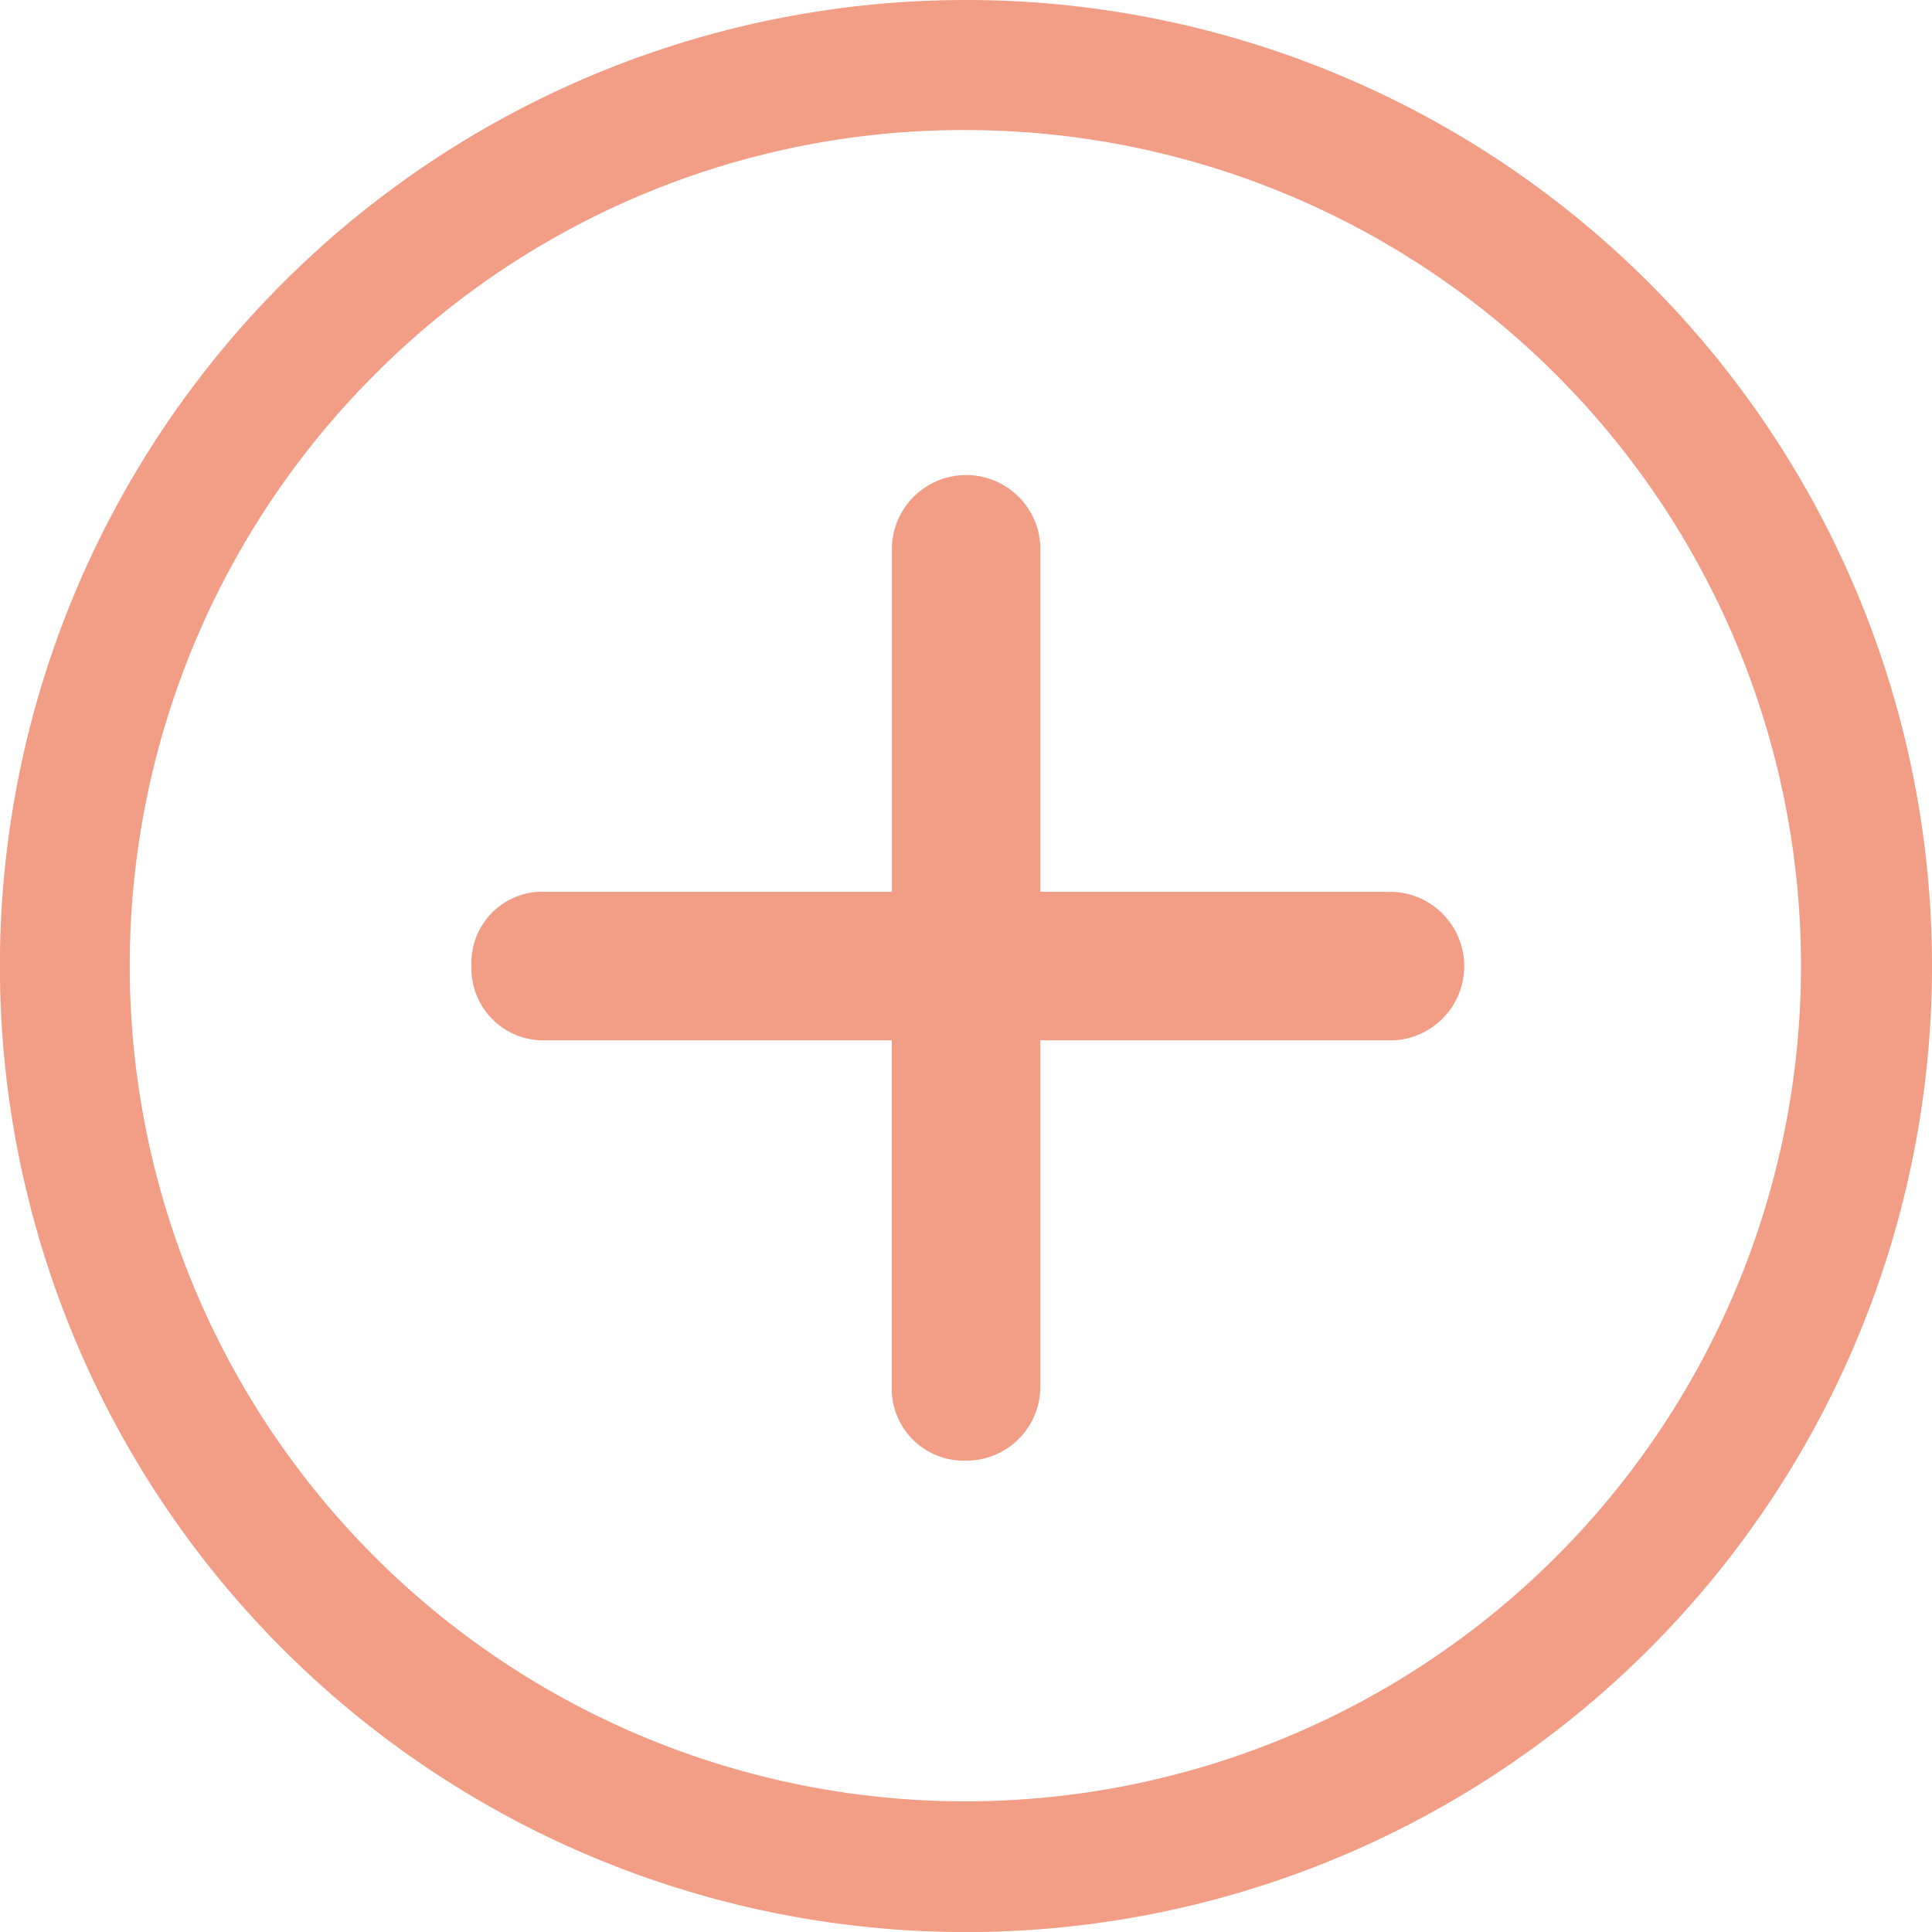 <svg xmlns="http://www.w3.org/2000/svg" width="22.133" height="22.133" viewBox="0 0 22.133 22.133">
  <g id="Icon_ionic-ios-add-circle-outline" data-name="Icon ionic-ios-add-circle-outline" transform="translate(-3.375 -3.375)">
    <path id="Path_20838" data-name="Path 20838" d="M20.993,15.327H17.029V11.363a.851.851,0,0,0-1.7,0v3.964H11.363a.815.815,0,0,0-.851.851.824.824,0,0,0,.851.851h3.964v3.964a.825.825,0,0,0,.851.851.847.847,0,0,0,.851-.851V17.029h3.964a.851.851,0,1,0,0-1.7Z" transform="translate(-1.736 -1.736)" fill="#f29d85"/>
    <path id="Path_20839" data-name="Path 20839" d="M14.442,4.865a9.573,9.573,0,1,1-6.773,2.8,9.514,9.514,0,0,1,6.773-2.8m0-1.49A11.067,11.067,0,1,0,25.508,14.442,11.065,11.065,0,0,0,14.442,3.375Z" fill="#f29d85"/>
  </g>
</svg>

